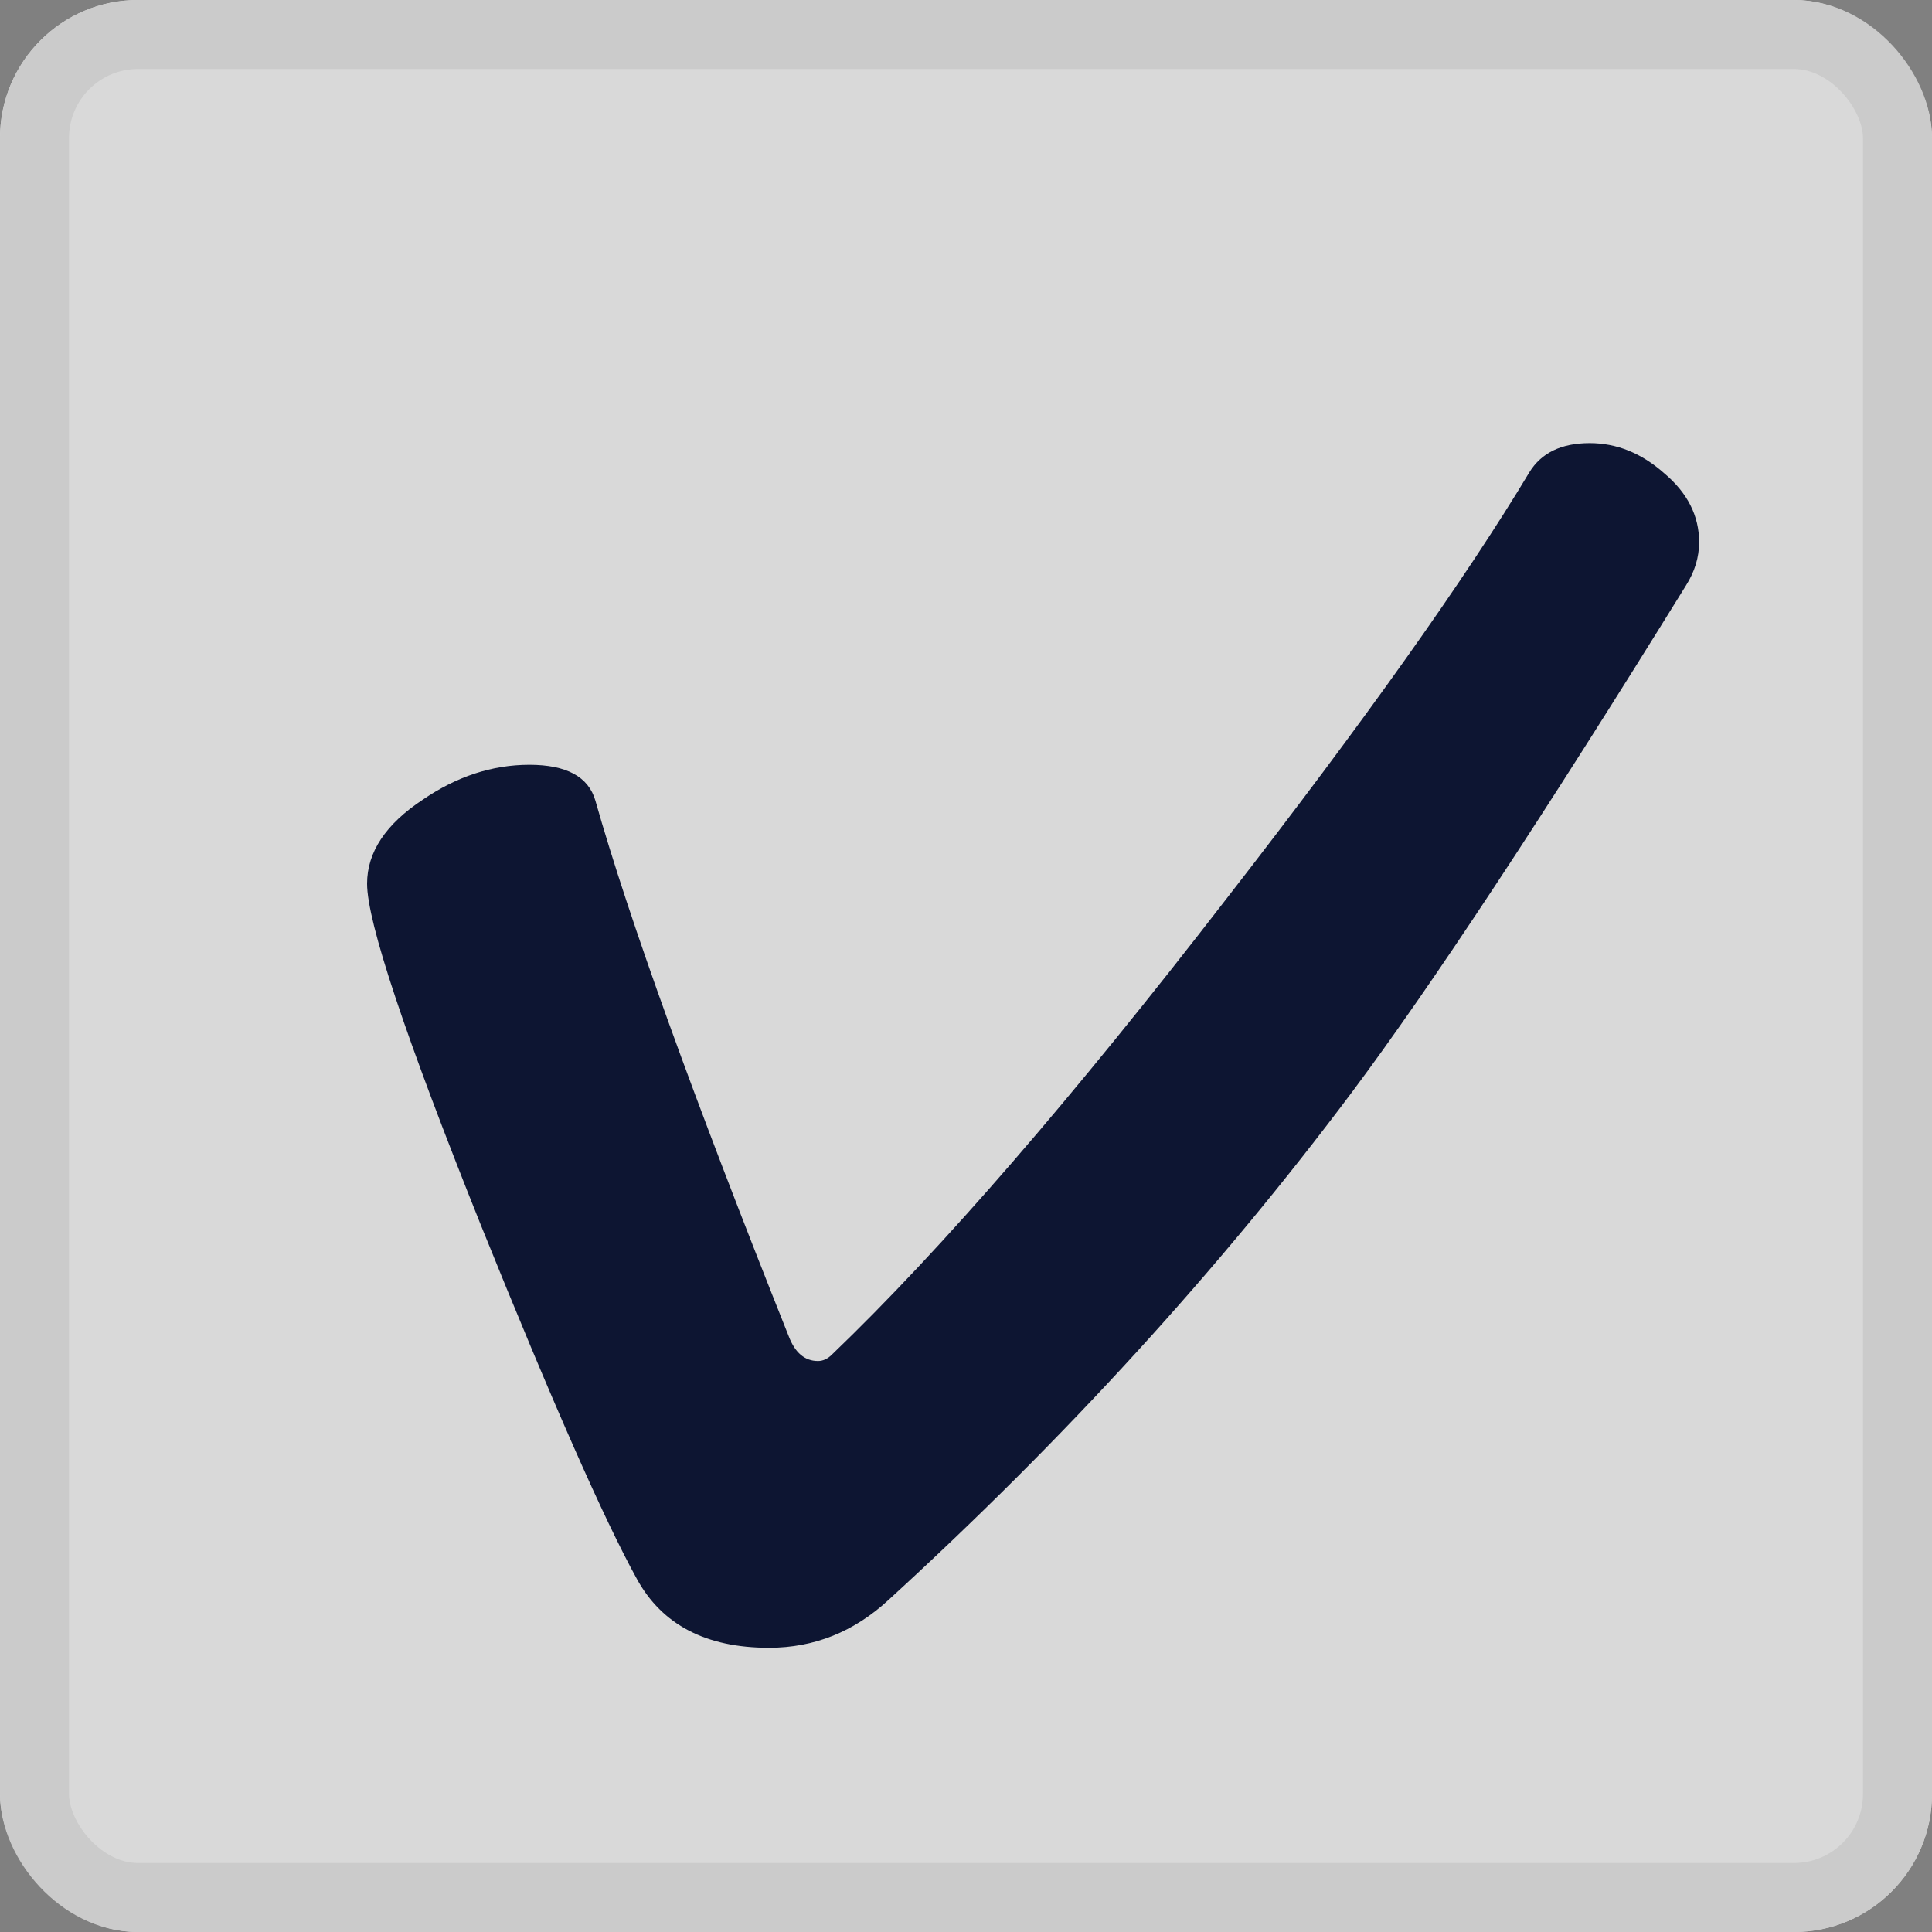 <svg width="28" height="28" viewBox="0 0 28 28" fill="none" xmlns="http://www.w3.org/2000/svg">
<rect x="0" y="0" width="28" height="28" fill="#808080" stroke="none"/>
<rect width="28" height="28" rx="2" fill="white" fill-opacity="0.7"/>
<rect x="0.5" y="0.5" width="27" height="27" rx="1.5" stroke="#CBCBCB"/>
<path d="M24.625 7.857C24.625 8.076 24.561 8.286 24.434 8.486C22.365 11.831 20.751 14.279 19.594 15.828C17.671 18.398 15.433 20.85 12.881 23.184C12.38 23.648 11.801 23.881 11.145 23.881C10.233 23.881 9.595 23.548 9.23 22.883C8.757 22.026 8.005 20.322 6.975 17.77C5.872 15.017 5.32 13.363 5.32 12.807C5.32 12.351 5.589 11.945 6.127 11.59C6.619 11.253 7.134 11.084 7.672 11.084C8.21 11.084 8.529 11.257 8.629 11.604C9.112 13.308 10.046 15.896 11.432 19.369C11.523 19.606 11.664 19.725 11.855 19.725C11.928 19.725 11.997 19.693 12.06 19.629C13.646 18.107 15.551 15.906 17.775 13.025C19.771 10.455 21.234 8.395 22.164 6.846C22.337 6.563 22.629 6.422 23.039 6.422C23.431 6.422 23.791 6.568 24.119 6.859C24.456 7.142 24.625 7.475 24.625 7.857Z" fill="#0D1532"/>
</svg>
